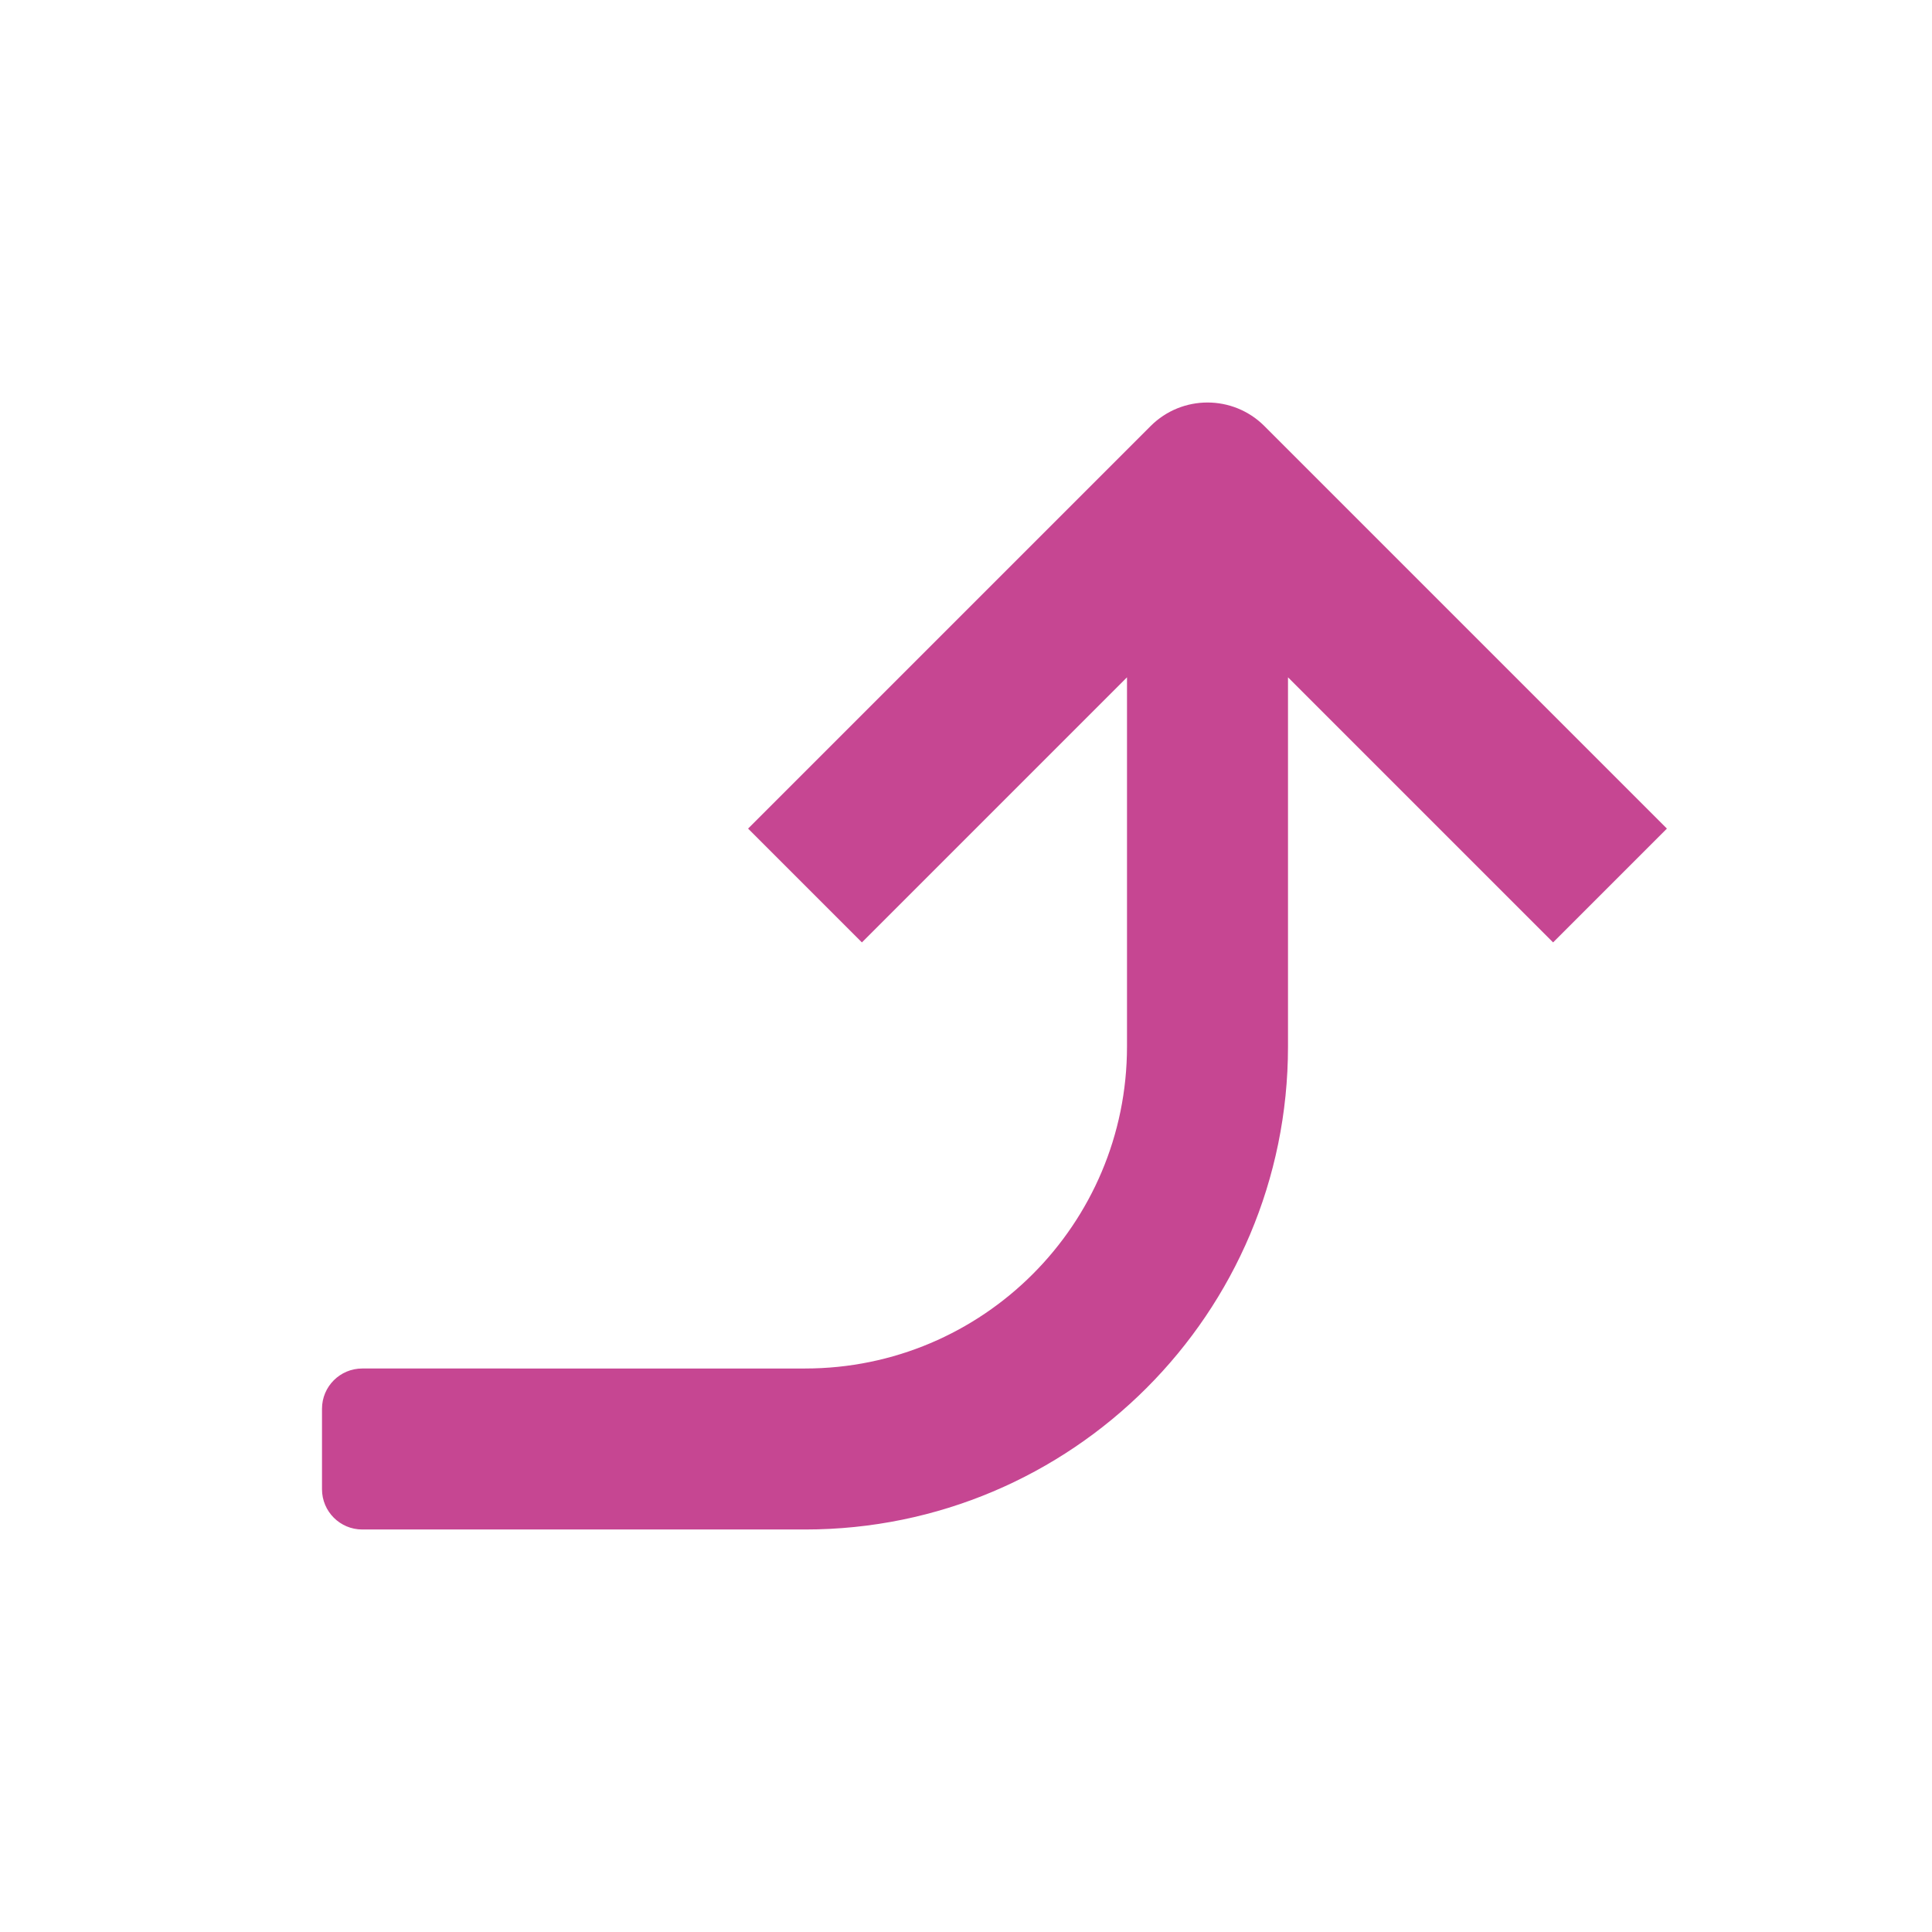 <?xml version="1.0" encoding="utf-8"?>
<!-- Generator: Adobe Illustrator 19.2.0, SVG Export Plug-In . SVG Version: 6.00 Build 0)  -->
<!DOCTYPE svg PUBLIC "-//W3C//DTD SVG 1.1//EN" "http://www.w3.org/Graphics/SVG/1.1/DTD/svg11.dtd">
<svg version="1.1" id="Layer_1" xmlns="http://www.w3.org/2000/svg" xmlns:xlink="http://www.w3.org/1999/xlink" x="0px" y="0px"
	 width="48px" height="48px" viewBox="0 0 48 48" enable-background="new 0 0 48 48" xml:space="preserve">
<path fill="#C64692" d="M28.586,10.586l-10,10l2.828,2.828L28,16.828V26c0,4.418-3.582,8-8,8H9
	c-0.552,0-1,0.448-1,1v2c0,0.552,0.448,1,1,1h11c6.627,0,12-5.373,12-12v-9.172l6.586,6.586l2.828-2.828
	l-10-10C30.633,9.805,29.367,9.805,28.586,10.586z"/>
</svg>
